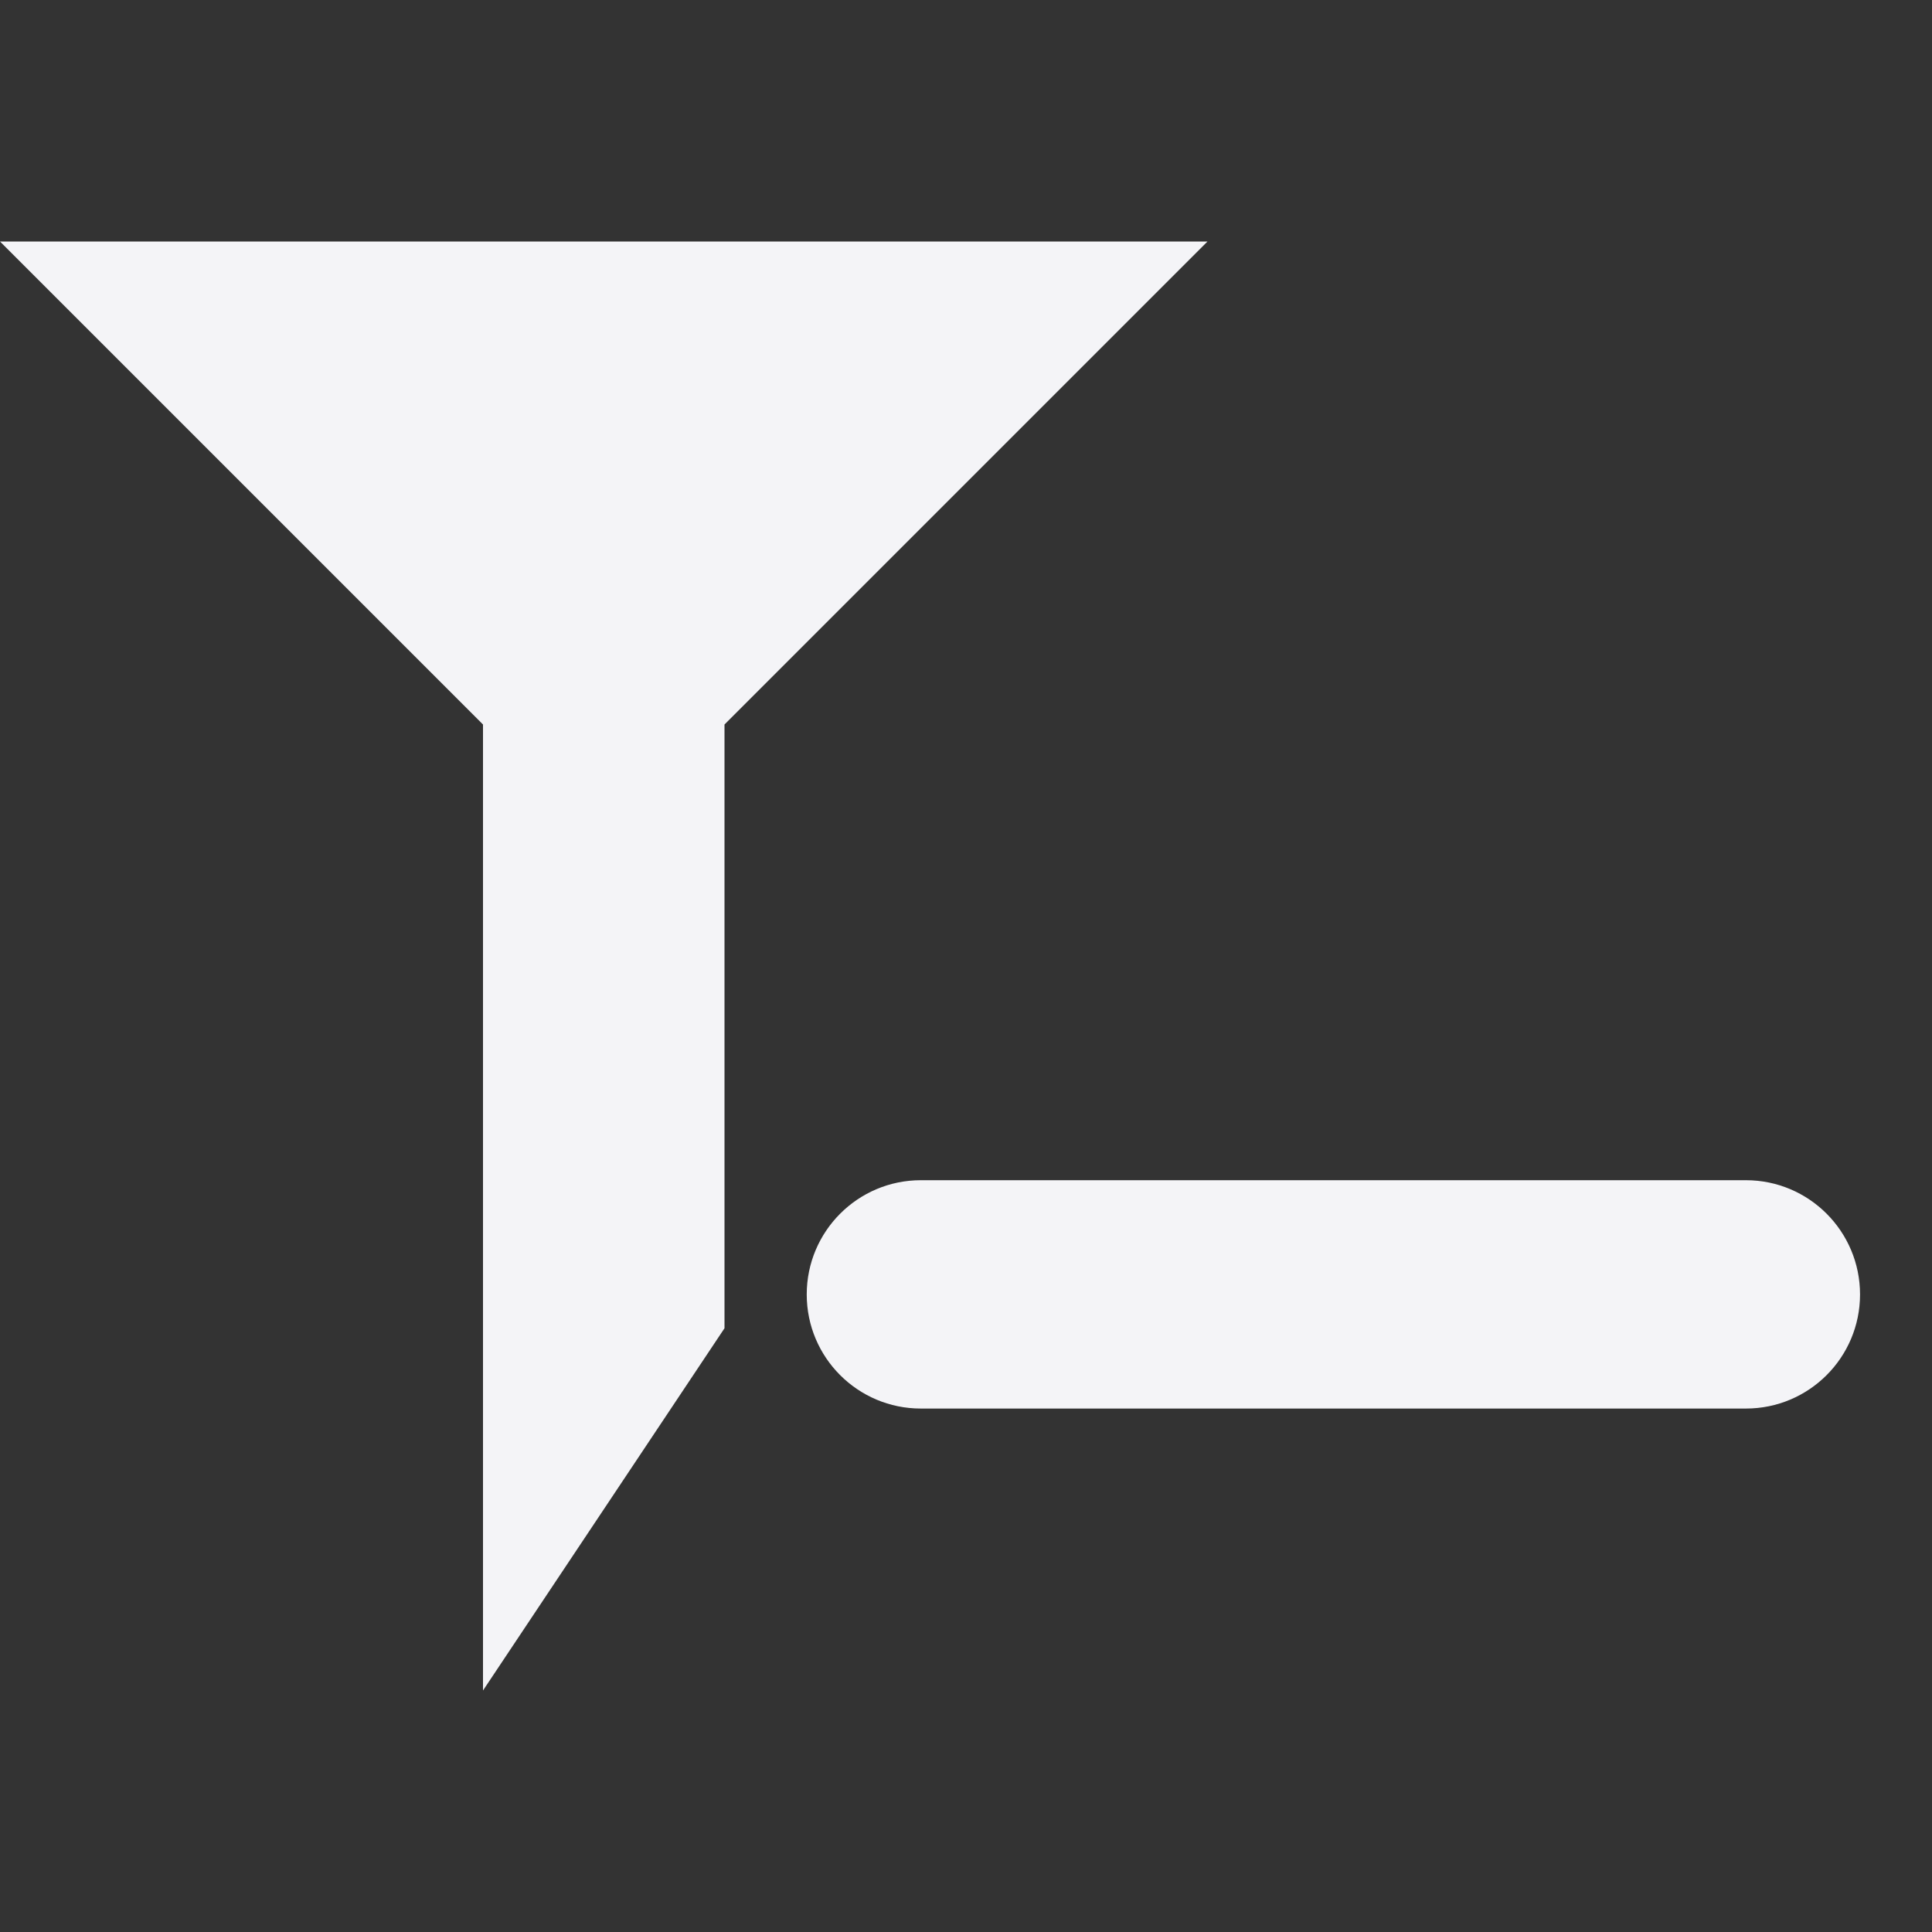 <svg xmlns="http://www.w3.org/2000/svg" style="fill-rule:evenodd;clip-rule:evenodd;stroke-linejoin:round;stroke-miterlimit:2" width="100%" height="100%" viewBox="0 0 16 16" xml:space="preserve">
 <rect x="0" y="0" width="16" height="16" fill="#333333" stroke="none"/>
 <defs>
  <style id="current-color-scheme" type="text/css">
   .ColorScheme-Text { color:#f4f4f7; } .ColorScheme-Highlight { color:#4285f4; } .ColorScheme-NeutralText { color:#ff9800; } .ColorScheme-PositiveText { color:#4caf50; } .ColorScheme-NegativeText { color:#f44336; }
  </style>
 </defs>
 <path style="fill:currentColor;" class="ColorScheme-Text" d="M0,2l4,4l0,8l2,-3l0,-5l4,-4l-10,0Zm7.626,9.665l6.833,0c0.522,0 0.945,-0.423 0.945,-0.945c0,-0.522 -0.423,-0.946 -0.945,-0.946l-6.833,0c-0.522,0 -0.945,0.424 -0.945,0.946c0,0.522 0.423,0.945 0.945,0.945Z"/>
</svg>
